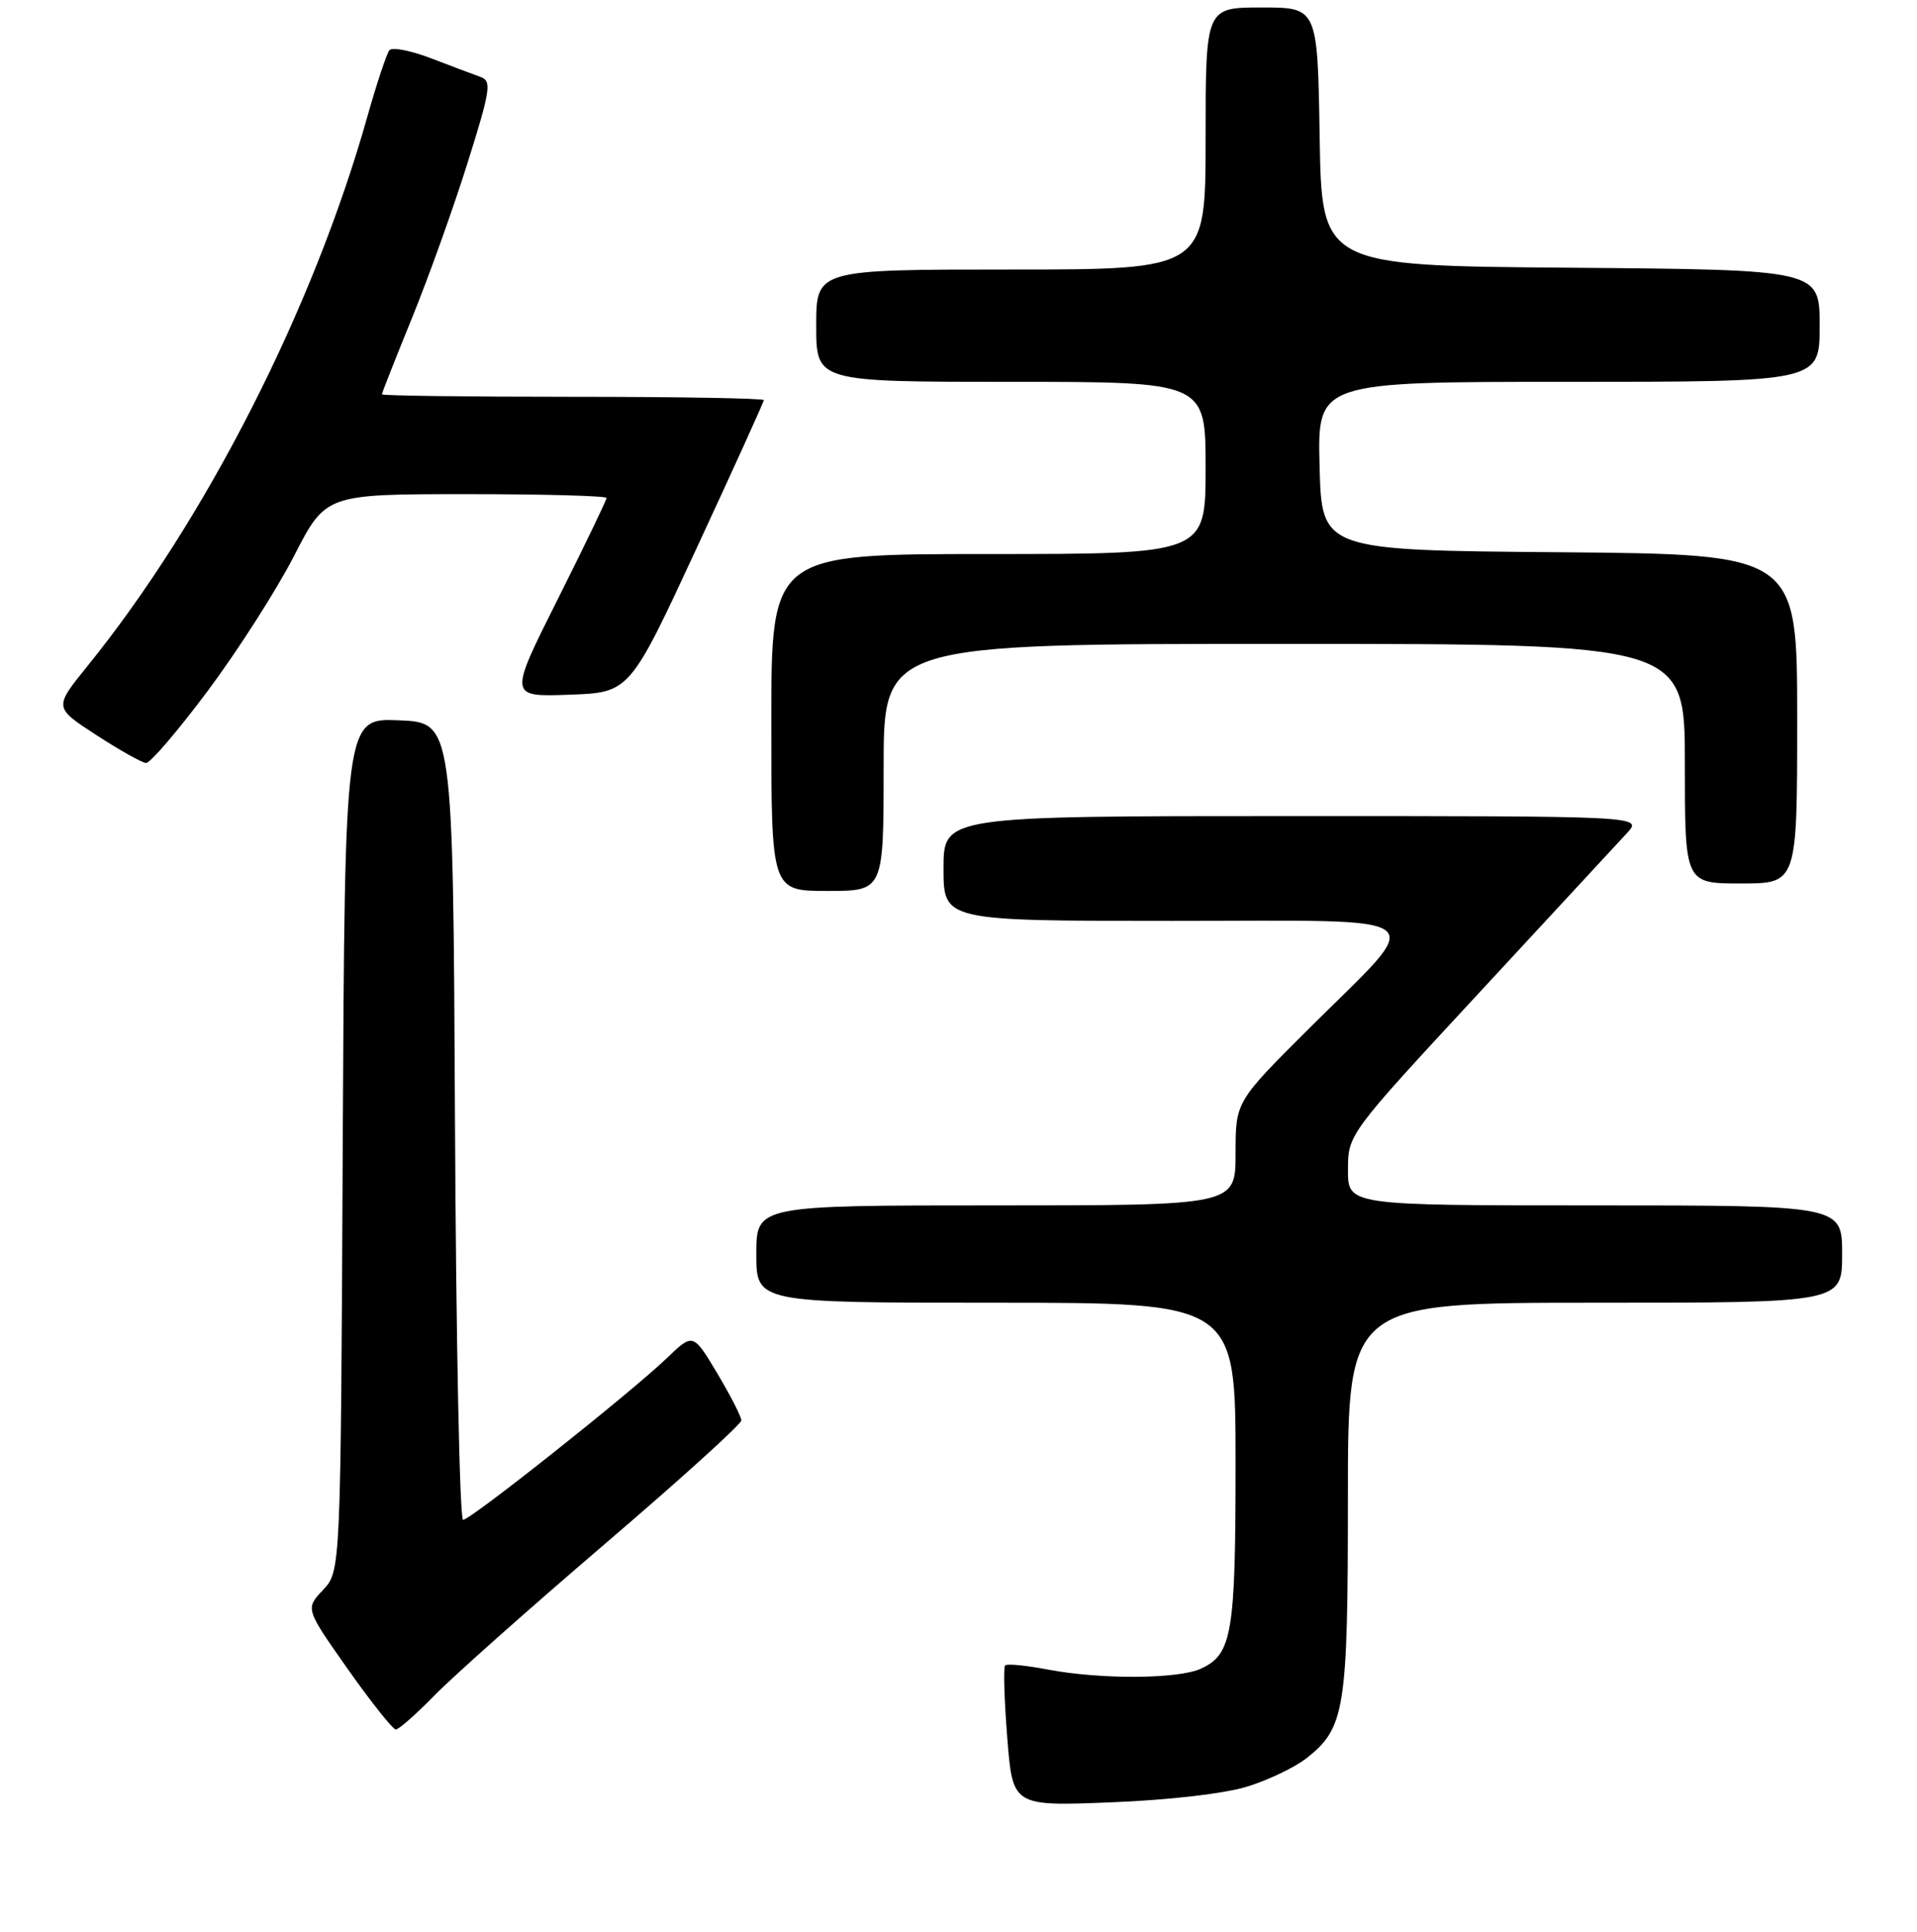 <?xml version="1.0" encoding="UTF-8" standalone="no"?>
<!DOCTYPE svg PUBLIC "-//W3C//DTD SVG 1.1//EN" "http://www.w3.org/Graphics/SVG/1.1/DTD/svg11.dtd" >
<svg xmlns="http://www.w3.org/2000/svg" xmlns:xlink="http://www.w3.org/1999/xlink" version="1.1" viewBox="0 0 256 258">
 <g >
 <path fill="currentColor"
d=" M 166.61 238.61 C 169.42 237.73 172.97 236.03 174.48 234.83 C 179.61 230.80 180.00 228.35 180.00 200.03 C 180.00 174.00 180.00 174.00 213.00 174.00 C 246.00 174.00 246.00 174.00 246.00 167.50 C 246.00 161.00 246.00 161.00 213.00 161.00 C 180.00 161.00 180.00 161.00 180.01 156.25 C 180.02 151.50 180.02 151.50 197.62 132.50 C 207.30 122.05 216.15 112.49 217.29 111.25 C 219.35 109.00 219.35 109.00 172.67 109.00 C 126.00 109.00 126.00 109.00 126.00 116.00 C 126.00 123.00 126.00 123.00 156.54 123.00 C 192.38 123.00 190.63 121.63 174.87 137.32 C 165.00 147.14 165.00 147.14 165.00 154.07 C 165.00 161.00 165.00 161.00 133.00 161.00 C 101.00 161.00 101.00 161.00 101.00 167.50 C 101.00 174.00 101.00 174.00 133.00 174.00 C 165.00 174.00 165.00 174.00 165.00 195.45 C 165.00 218.25 164.54 220.98 160.34 222.89 C 157.31 224.27 146.99 224.33 139.97 223.00 C 137.06 222.44 134.47 222.19 134.23 222.44 C 133.98 222.69 134.11 227.02 134.51 232.07 C 135.23 241.25 135.23 241.25 148.37 240.73 C 156.17 240.42 163.58 239.56 166.61 238.61 Z  M 58.04 226.43 C 60.49 223.92 70.71 214.83 80.75 206.24 C 90.79 197.65 99.00 190.22 99.00 189.72 C 99.00 189.22 97.55 186.39 95.78 183.42 C 92.55 178.03 92.55 178.03 89.03 181.42 C 84.18 186.06 62.85 203.00 61.84 203.00 C 61.39 203.00 60.90 179.04 60.76 149.75 C 60.50 96.50 60.50 96.50 53.27 96.21 C 46.05 95.91 46.05 95.91 45.77 152.88 C 45.50 209.84 45.50 209.84 43.14 212.36 C 40.77 214.87 40.77 214.87 46.45 222.94 C 49.58 227.37 52.46 231.00 52.86 231.00 C 53.26 231.00 55.59 228.94 58.04 226.43 Z  M 118.00 102.50 C 118.00 86.00 118.00 86.00 171.50 86.00 C 225.00 86.00 225.00 86.00 225.00 102.00 C 225.00 118.00 225.00 118.00 232.50 118.00 C 240.00 118.00 240.00 118.00 240.00 96.01 C 240.00 74.03 240.00 74.03 208.25 73.76 C 176.50 73.50 176.50 73.50 176.22 62.25 C 175.93 51.00 175.93 51.00 209.47 51.00 C 243.00 51.00 243.00 51.00 243.00 43.51 C 243.00 36.03 243.00 36.03 209.75 35.76 C 176.50 35.50 176.50 35.50 176.23 18.25 C 175.95 1.00 175.95 1.00 168.48 1.00 C 161.00 1.00 161.00 1.00 161.00 18.50 C 161.00 36.00 161.00 36.00 135.00 36.00 C 109.00 36.00 109.00 36.00 109.00 43.50 C 109.00 51.00 109.00 51.00 135.00 51.00 C 161.00 51.00 161.00 51.00 161.00 62.50 C 161.00 74.00 161.00 74.00 132.00 74.00 C 103.00 74.00 103.00 74.00 103.00 96.50 C 103.00 119.00 103.00 119.00 110.50 119.00 C 118.00 119.00 118.00 119.00 118.00 102.50 Z  M 27.77 92.24 C 31.77 86.88 36.94 78.79 39.27 74.25 C 43.50 66.01 43.50 66.01 62.25 66.00 C 72.56 66.00 81.00 66.23 81.00 66.51 C 81.00 66.80 78.06 72.89 74.47 80.06 C 67.94 93.08 67.94 93.08 76.02 92.79 C 84.09 92.50 84.09 92.50 93.04 73.19 C 97.97 62.57 102.00 53.68 102.00 53.44 C 102.00 53.20 90.53 53.00 76.50 53.00 C 62.48 53.00 51.00 52.85 51.00 52.67 C 51.00 52.48 52.82 47.87 55.04 42.42 C 57.26 36.96 60.60 27.64 62.46 21.69 C 65.51 11.97 65.68 10.82 64.18 10.28 C 63.25 9.95 60.29 8.83 57.60 7.80 C 54.90 6.76 52.39 6.27 52.01 6.70 C 51.64 7.14 50.32 11.10 49.08 15.50 C 41.86 41.18 27.48 69.44 11.65 89.00 C 7.20 94.50 7.20 94.50 12.85 98.17 C 15.96 100.19 18.95 101.87 19.50 101.91 C 20.05 101.95 23.77 97.60 27.77 92.24 Z "/>
</g>
</svg>